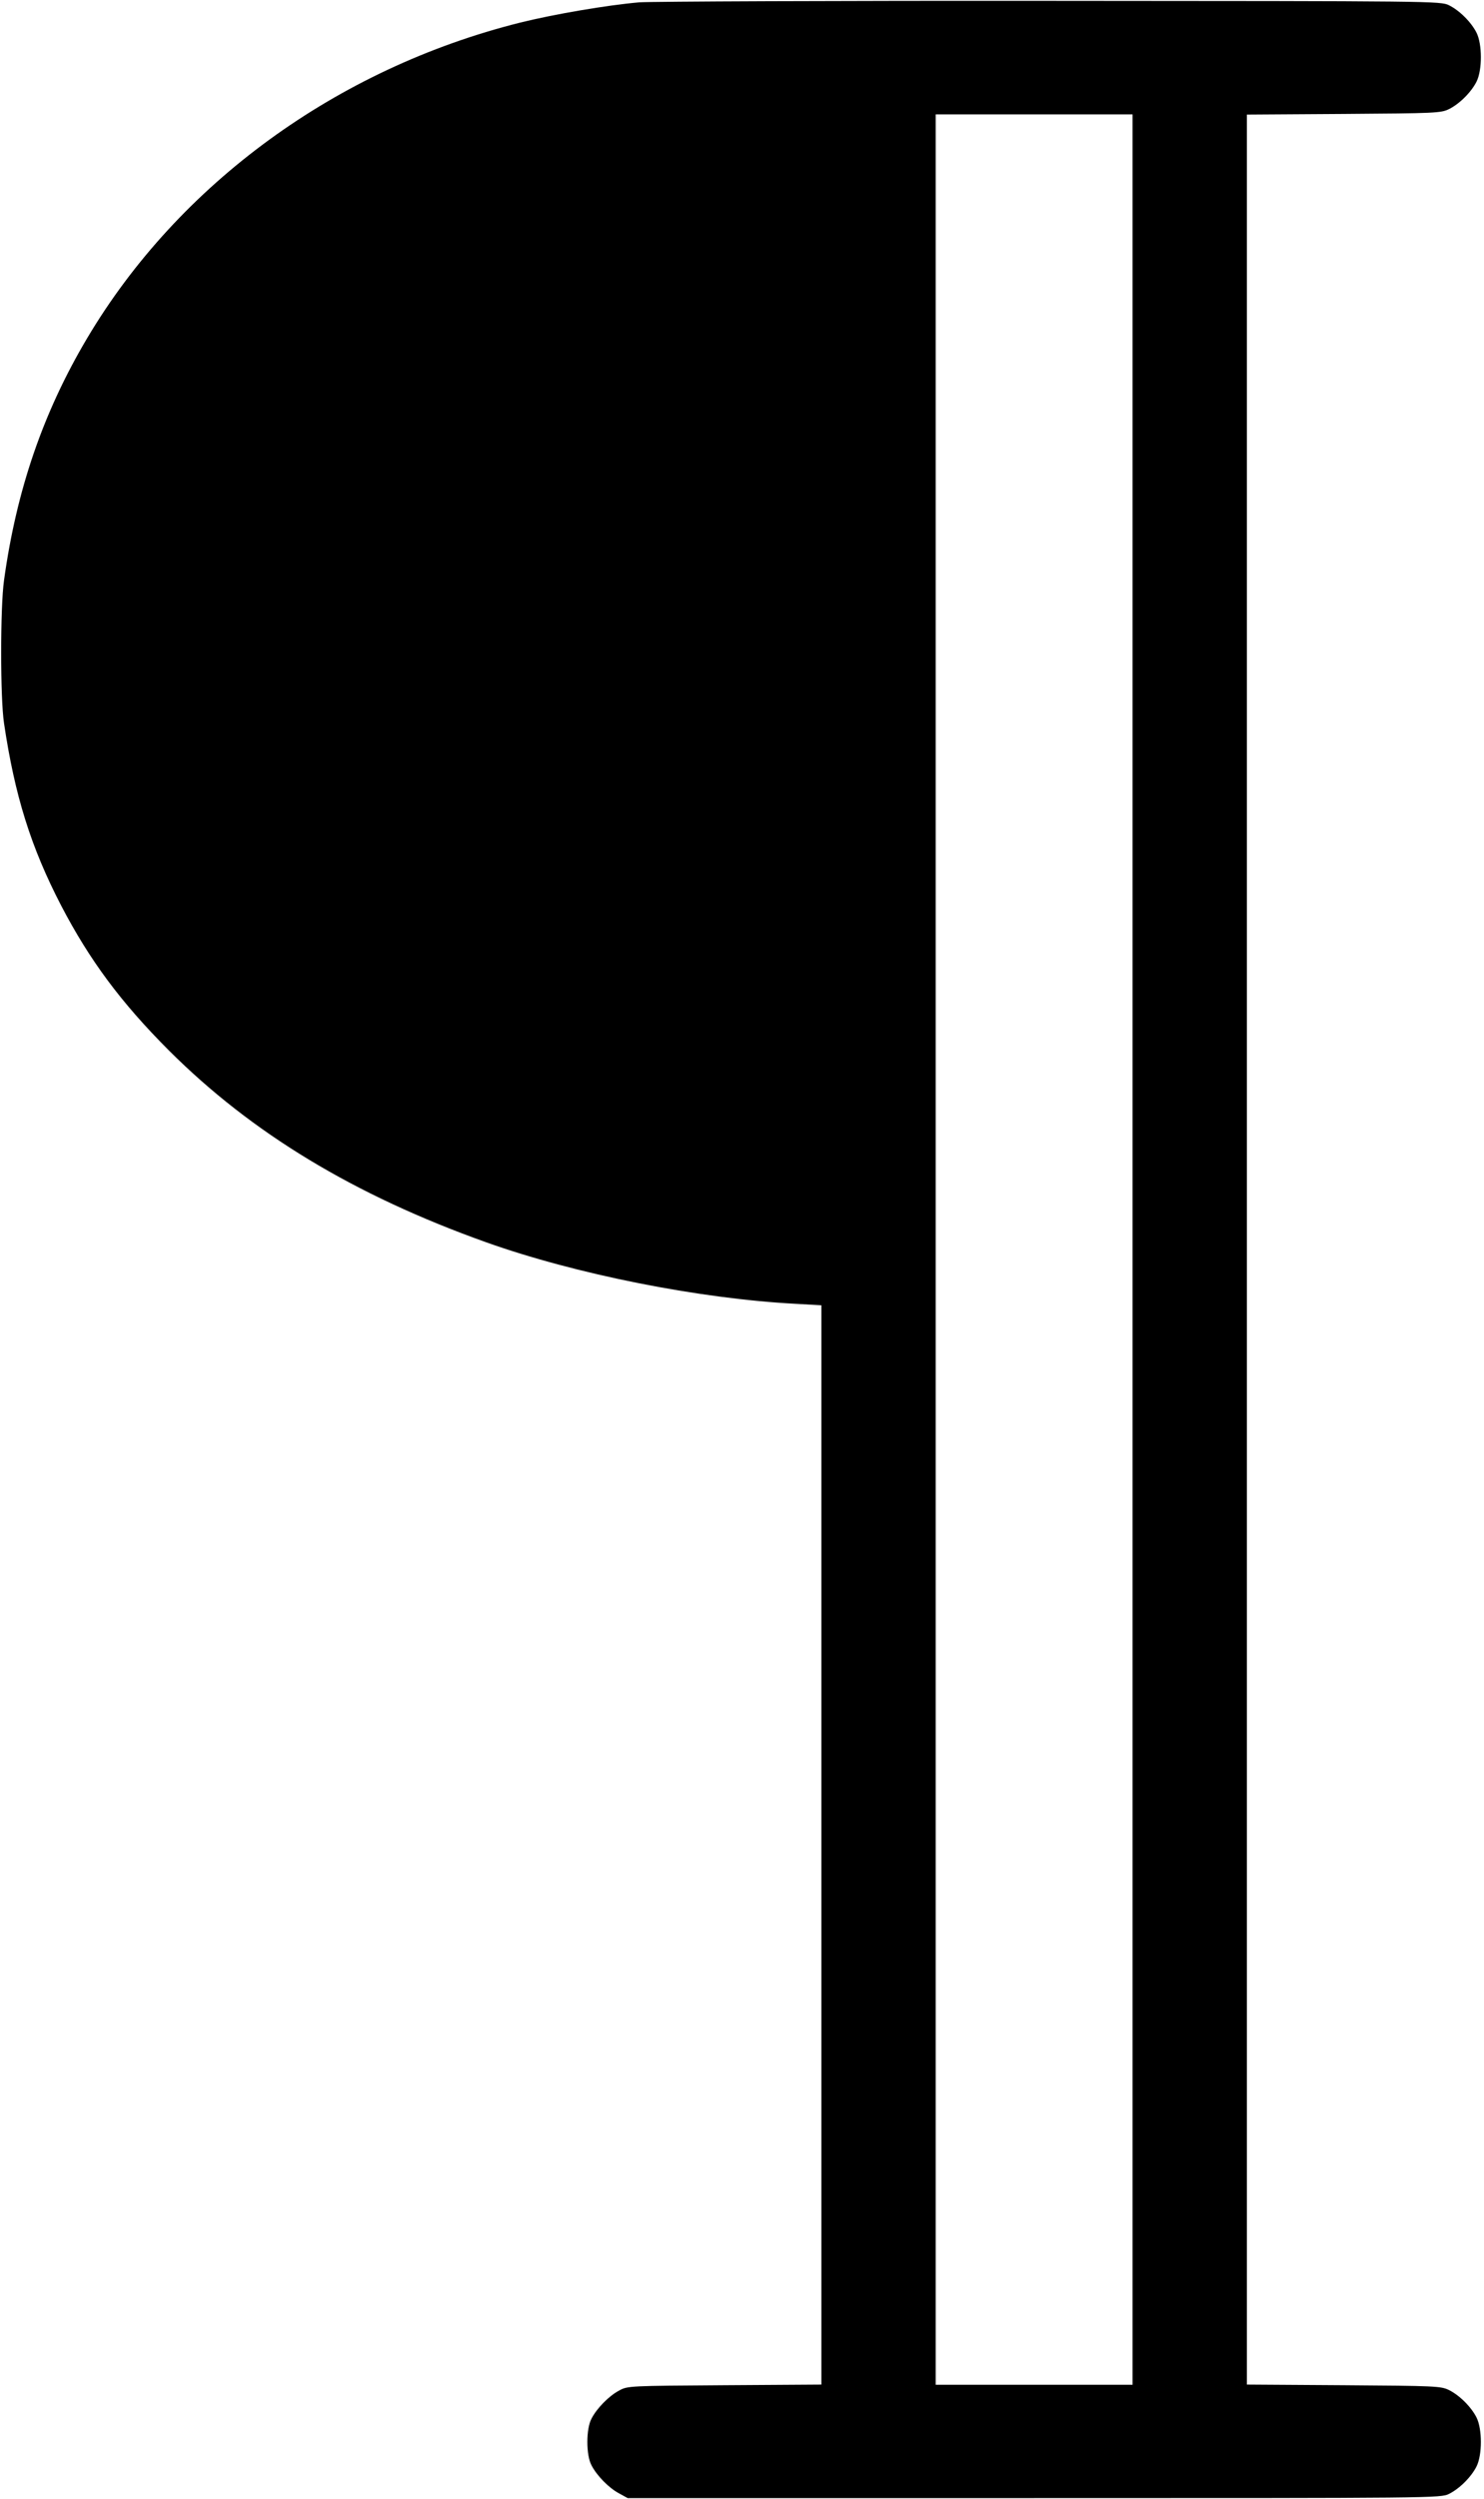 <?xml version="1.0" standalone="no"?>
<!DOCTYPE svg PUBLIC "-//W3C//DTD SVG 20010904//EN"
 "http://www.w3.org/TR/2001/REC-SVG-20010904/DTD/svg10.dtd">
<svg version="1.0" xmlns="http://www.w3.org/2000/svg"
 width="701pt" height="1180pt" viewBox="0 0 701 1180"
 preserveAspectRatio="xMidYMid meet">
<g transform="translate(0,1180) scale(0.1,-0.1)"
fill="#000000" stroke="none">
<path d="M3020 11789 c-151 -13 -403 -56 -564 -96 -865 -217 -1612 -761 -2045
-1491 -207 -349 -333 -715 -392 -1142 -18 -128 -18 -556 0 -675 51 -343 127
-585 270 -861 134 -257 282 -457 510 -685 391 -390 874 -682 1496 -904 423
-151 1007 -267 1463 -291 l122 -7 0 -2548 0 -2548 -457 -3 c-448 -3 -459 -3
-498 -25 -48 -25 -106 -84 -131 -133 -26 -48 -26 -172 0 -220 25 -49 83 -108
131 -133 l40 -22 1920 0 c1889 0 1921 0 1960 20 50 25 105 80 130 130 27 55
27 175 0 230 -25 50 -80 105 -130 130 -38 19 -66 20 -497 23 l-458 3 0 5359 0
5359 458 3 c431 3 459 4 497 23 50 25 105 80 130 130 27 55 27 175 0 230 -25
50 -80 105 -130 130 -39 20 -72 20 -1880 21 -1012 1 -1887 -3 -1945 -7z m2330
-5889 l0 -5360 -465 0 -465 0 0 5360 0 5360 465 0 465 0 0 -5360z"/>
</g>
</svg>
